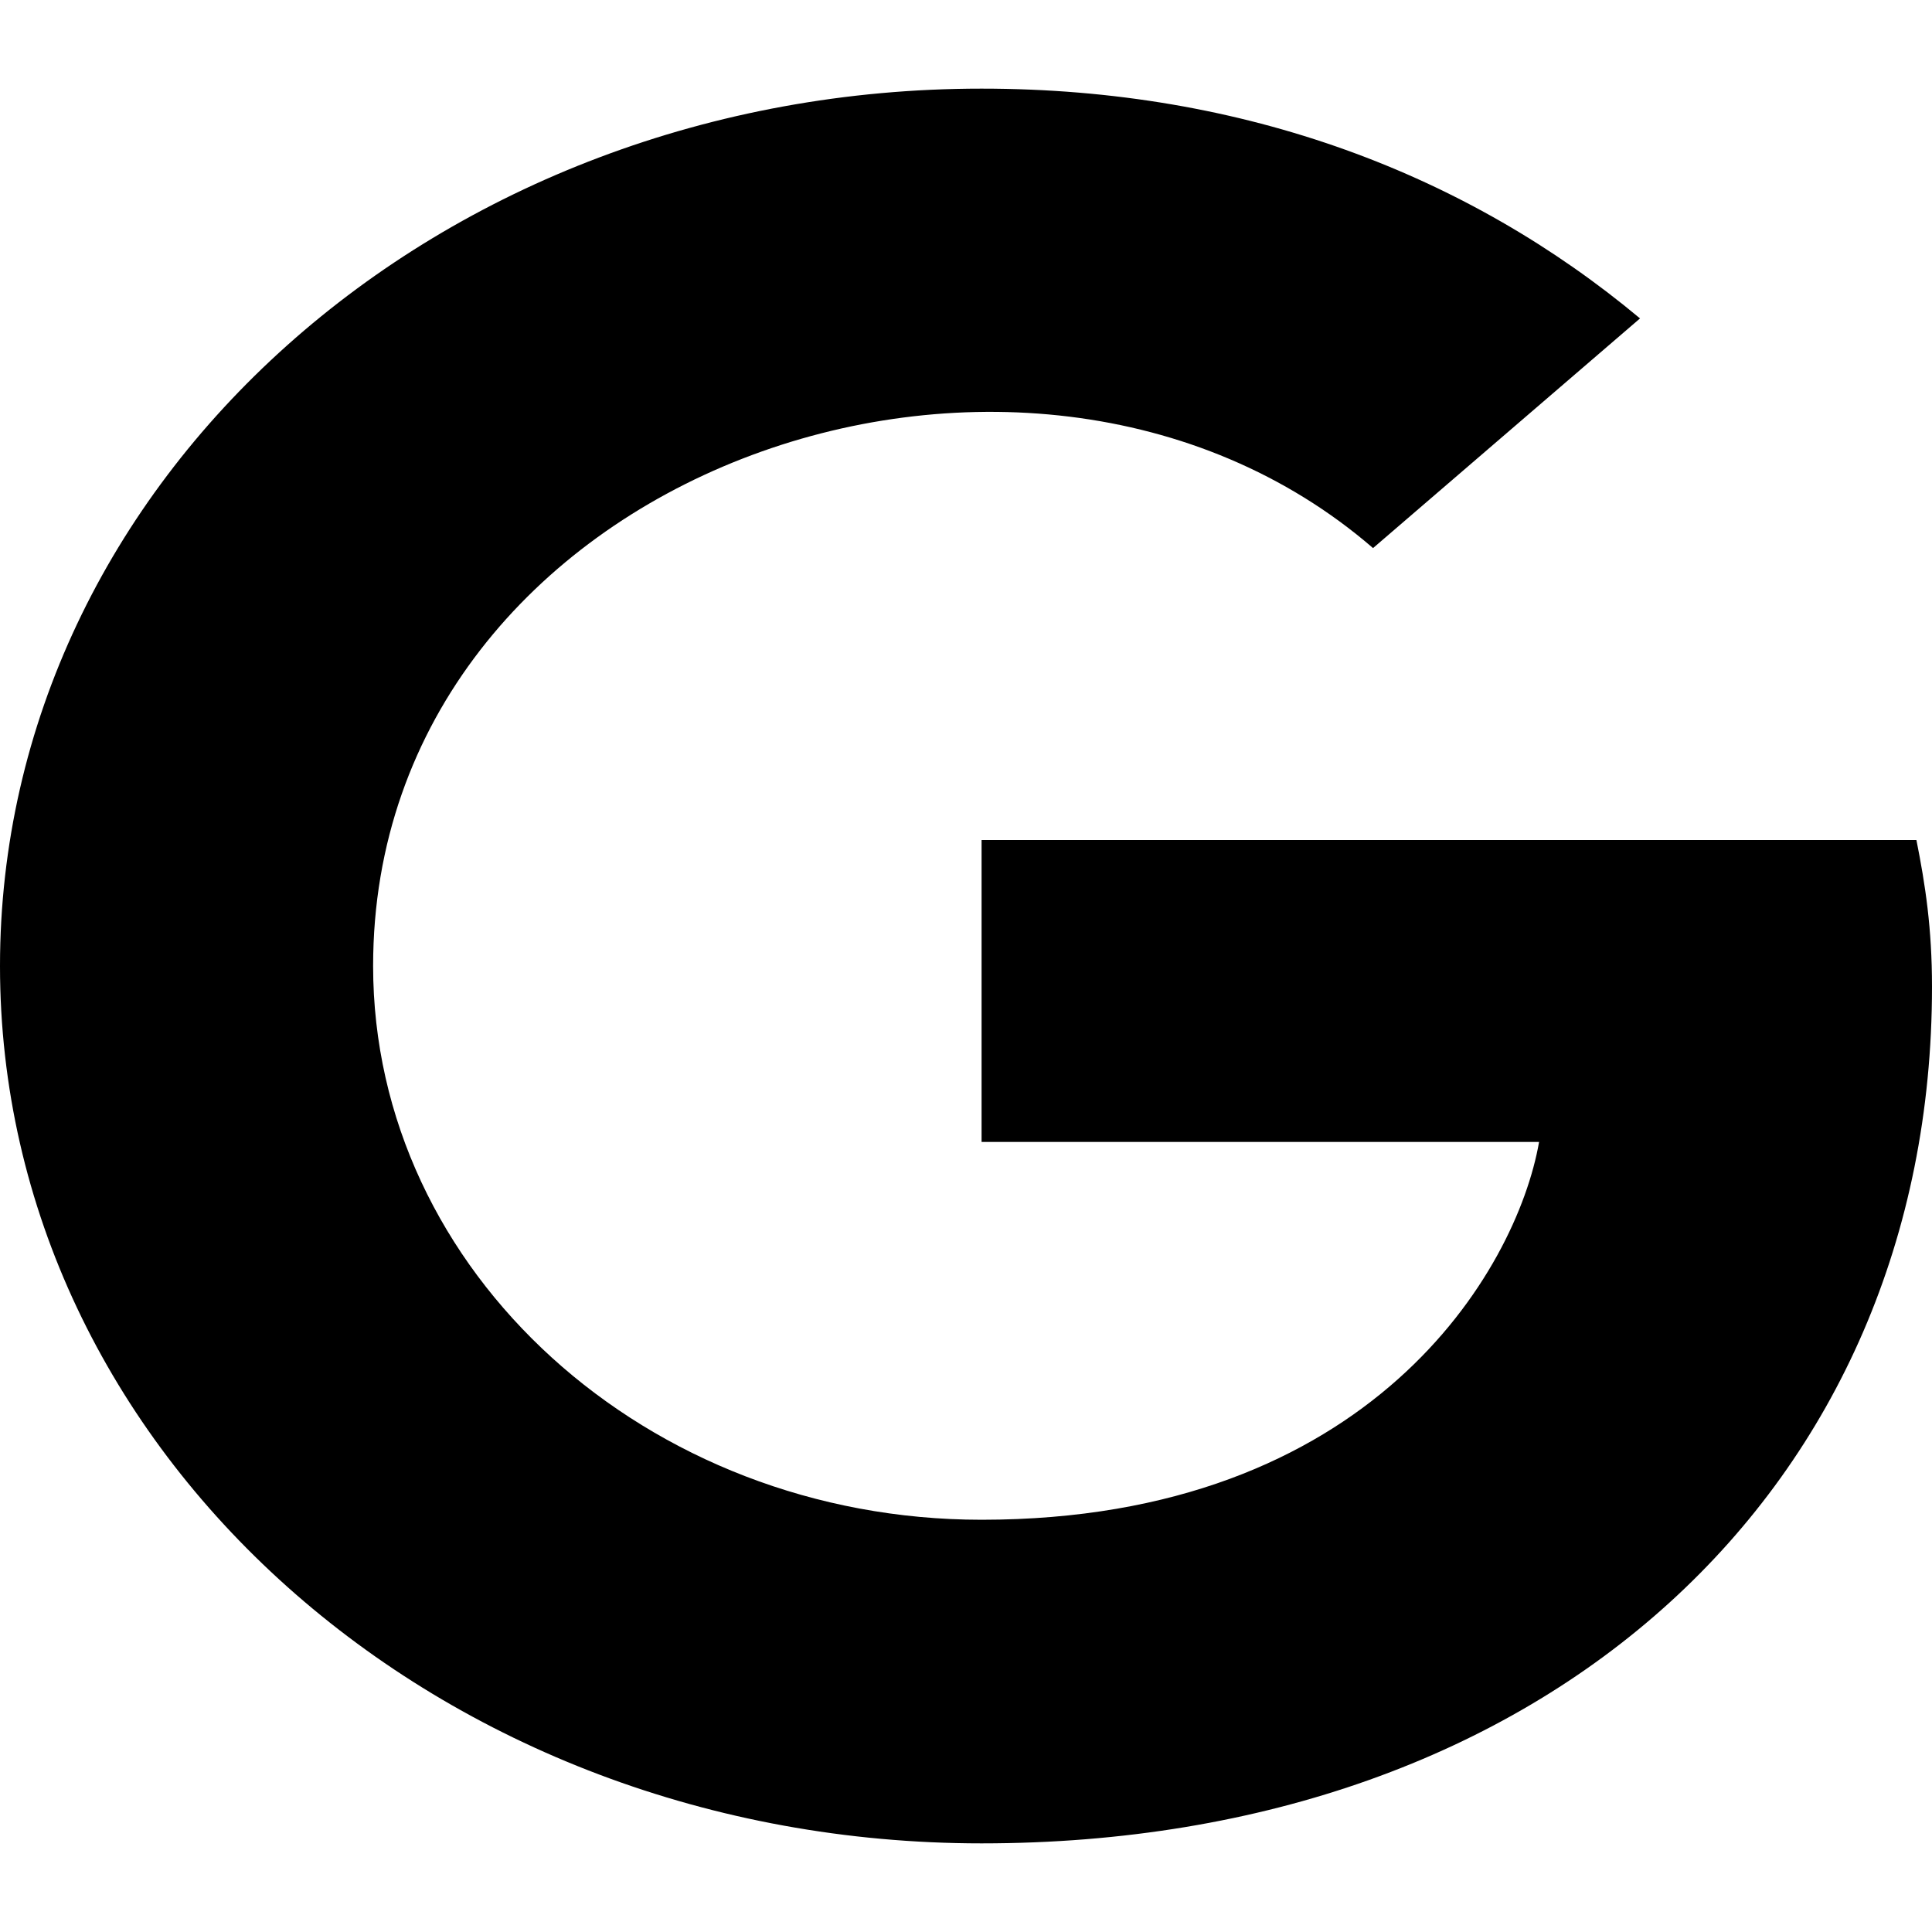 <svg xmlns="http://www.w3.org/2000/svg" xmlns:xlink="http://www.w3.org/1999/xlink" width="16px" height="16px" viewBox="0 0 16 16" version="1.1">
<g>
<path d="M 16 8.172 C 16 12.316 12.824 15.266 8.129 15.266 C 3.633 15.266 0 12.02 0 8 C 0 3.98 3.633 0.734 8.129 0.734 C 10.32 0.734 12.164 1.453 13.582 2.637 L 11.371 4.539 C 8.477 2.039 3.09 3.914 3.09 8 C 3.09 10.535 5.359 12.586 8.129 12.586 C 11.352 12.586 12.559 10.527 12.746 9.457 L 8.129 9.457 L 8.129 6.957 L 15.871 6.957 C 15.945 7.328 16 7.688 16 8.172 Z M 16 8.172 "/>
</g>
</svg>
